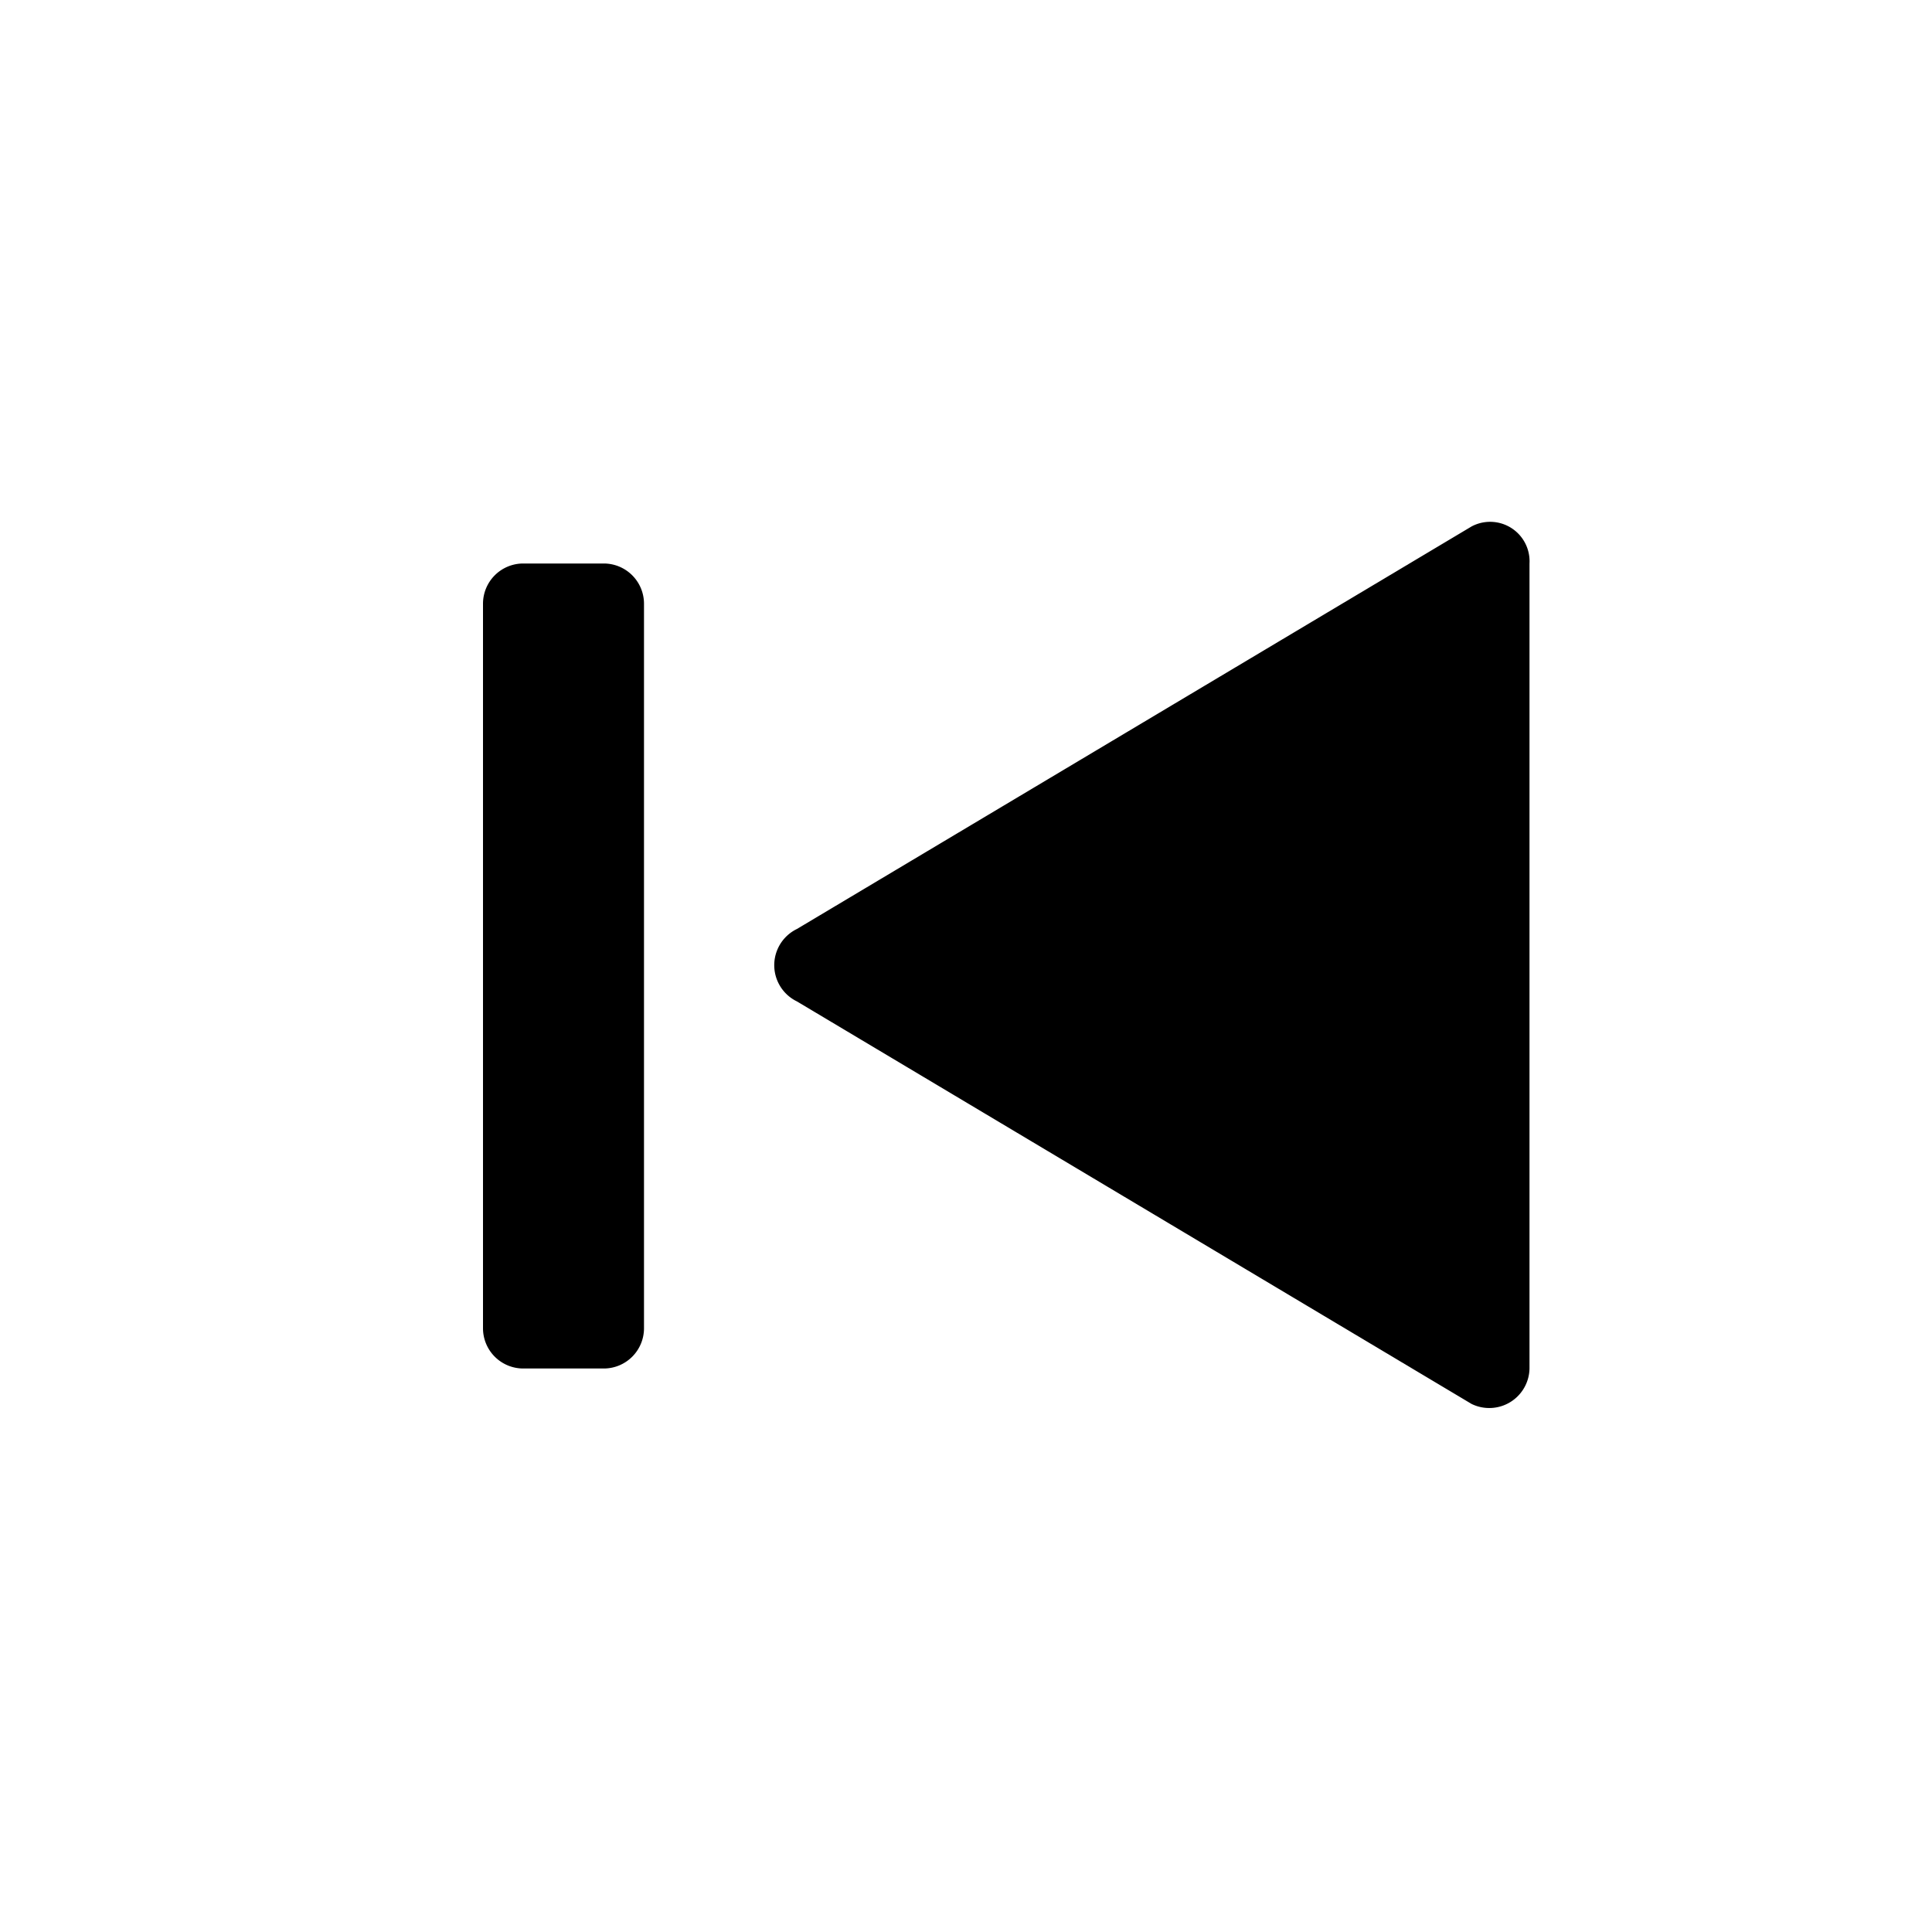 <svg xmlns="http://www.w3.org/2000/svg" viewBox="0 0 24 24"><defs><style>.cls-1{fill:none;}.cls-2{fill:#000;}</style></defs><g ><g data-name="Bounding area"><polyline class="cls-1" points="24 0 24 24 0 24 0 0"/></g><path class="cls-2" d="M18.28,17.44l-8.38-5a.5.5,0,0,1,0-.9l8.38-5A.49.49,0,0,1,19,7V17A.5.5,0,0,1,18.28,17.44Z"/><rect class="cls-2" x="6.75" y="7.75" width="0.5" height="8.5"/><path class="cls-2" d="M7.5,7h-1a.5.5,0,0,0-.5.5v9a.5.5,0,0,0,.5.5h1a.5.5,0,0,0,.5-.5v-9A.5.5,0,0,0,7.5,7Z"/></g></svg>
